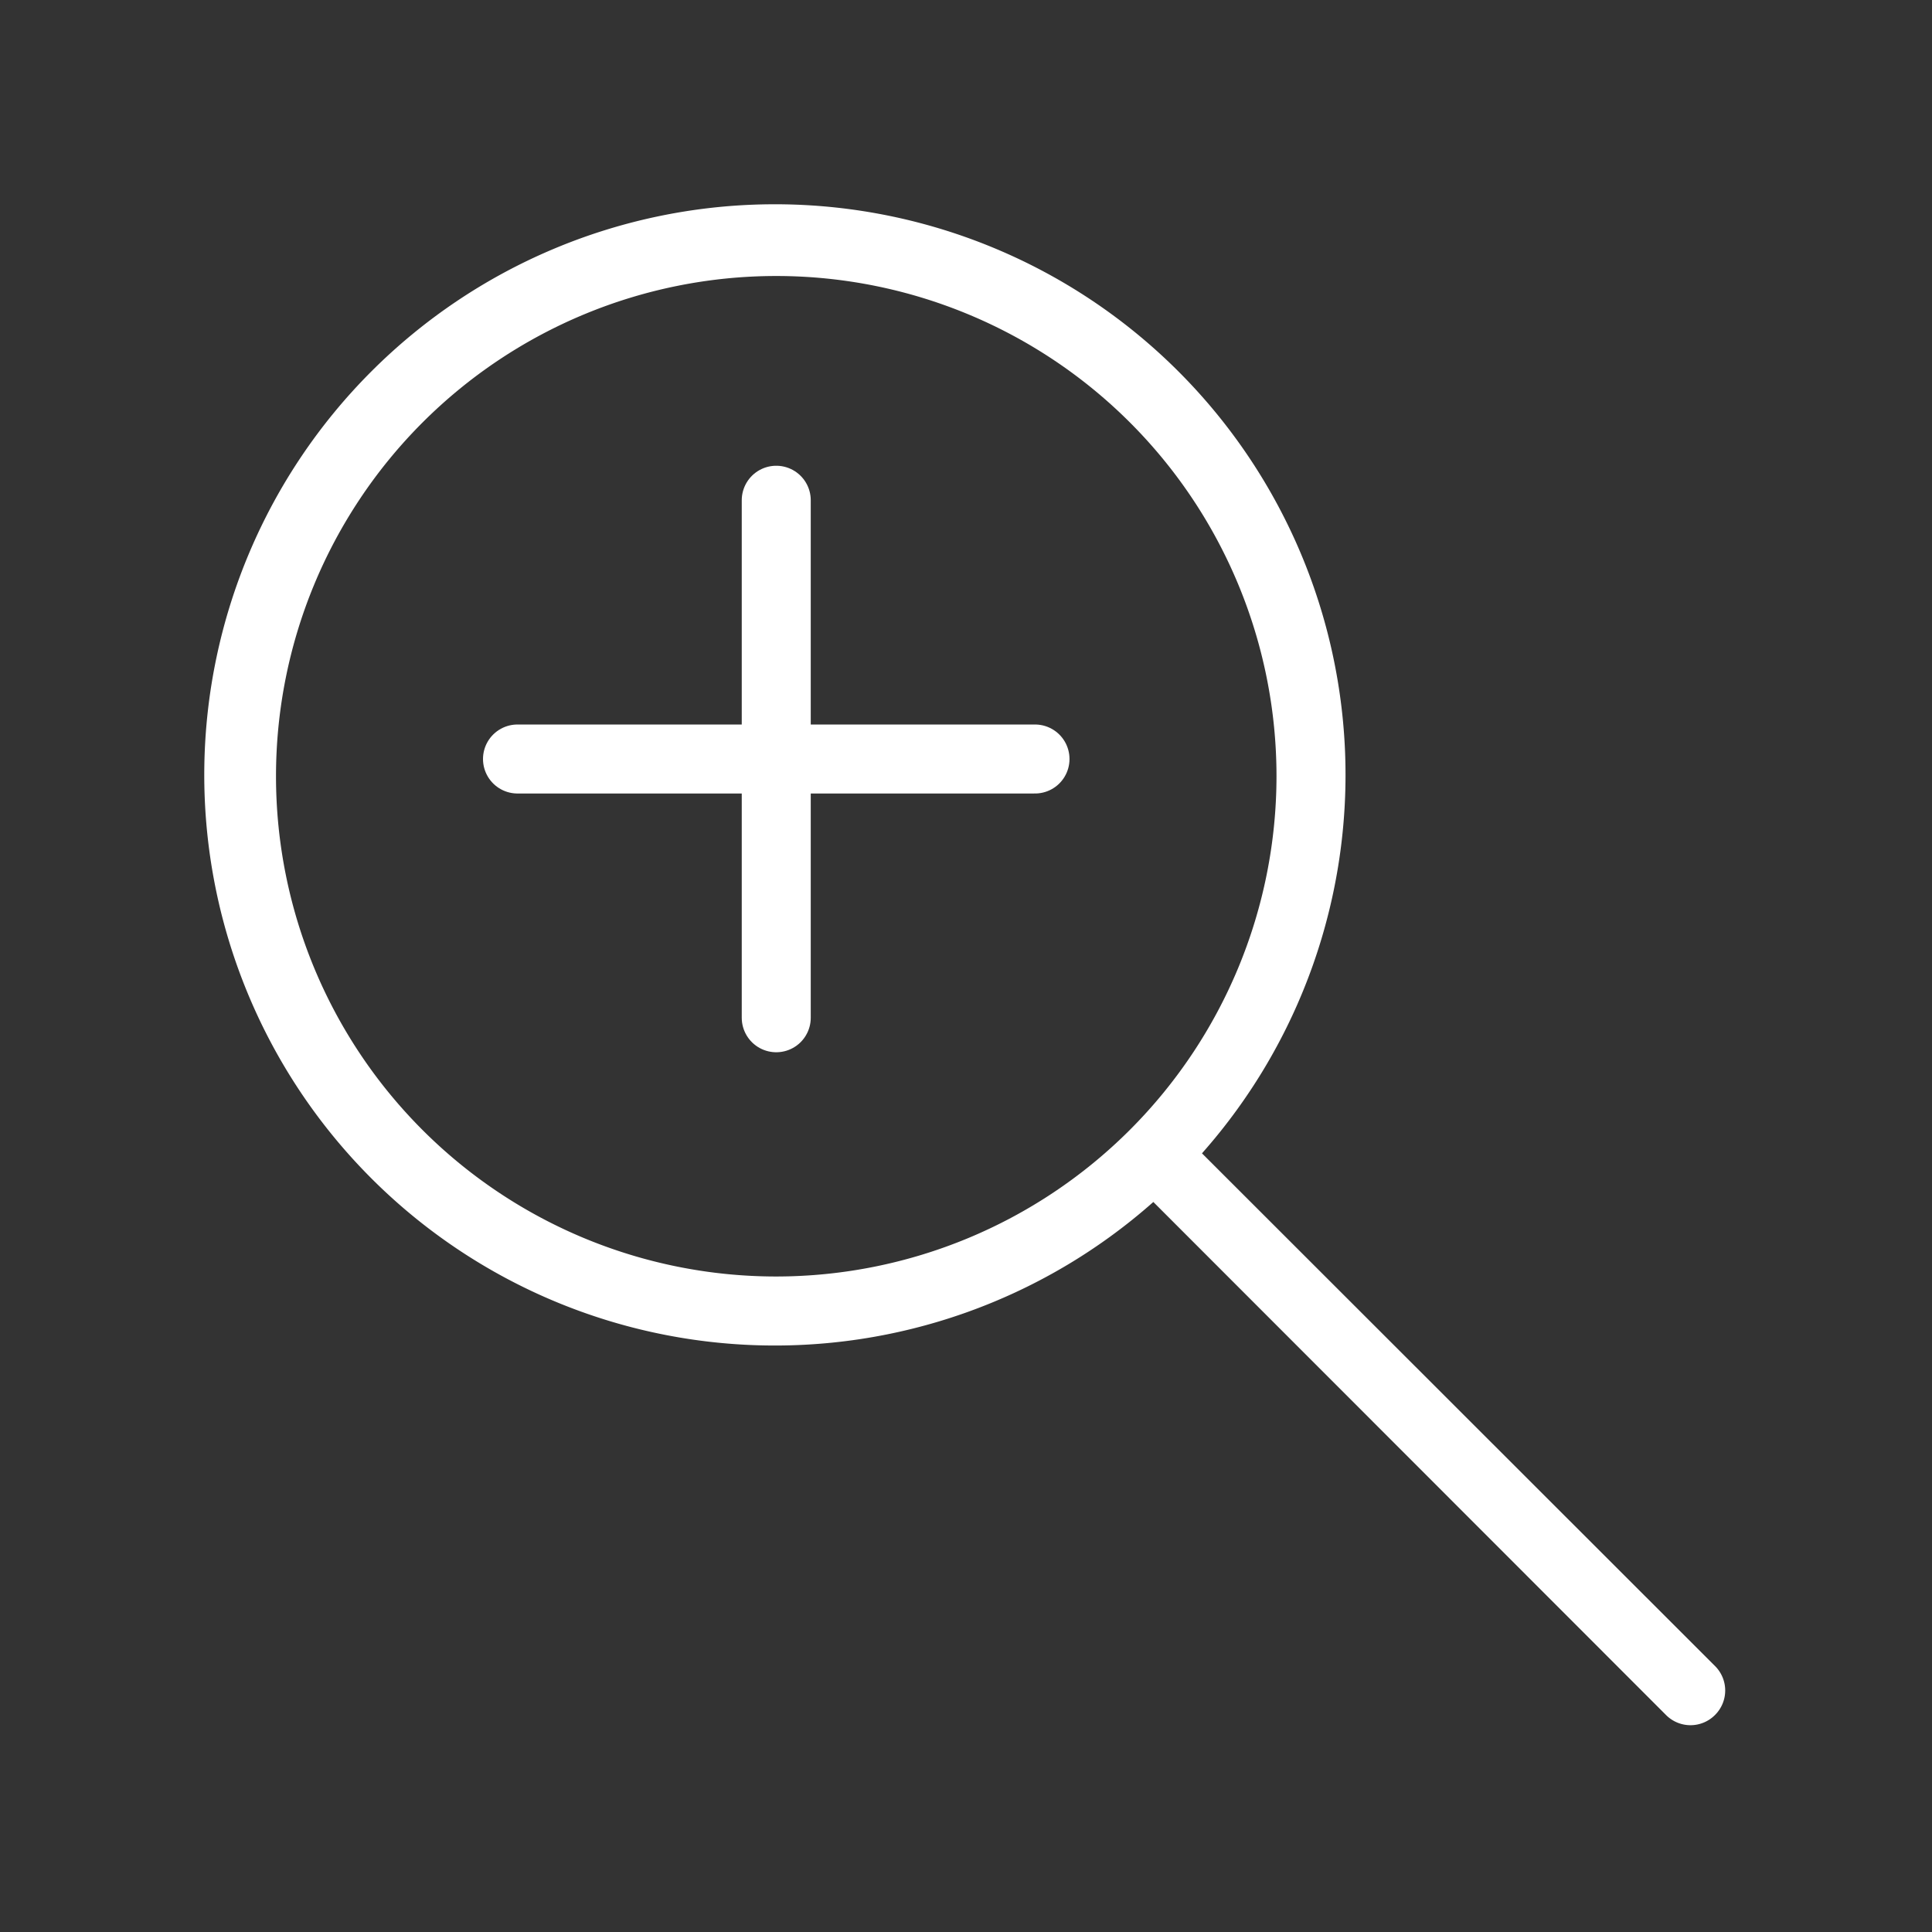 <svg xmlns="http://www.w3.org/2000/svg" viewBox="0 0 56 56"><rect x="0" y="0" width="56" height="56" fill="#333333" stroke="none"/><defs><style>.cls-1,.cls-3{fill:none;}.cls-1{opacity:0.2;}.cls-2{fill:#fff;}.cls-3{stroke:#fff;stroke-linecap:round;stroke-miterlimit:10;stroke-width:2px;}</style></defs><g id="Layer_2" data-name="Layer 2"><g id="Layer_1-2" data-name="Layer 1"><rect class="cls-1" width="56" height="56"/><path class="cls-2" d="M49.71,48.29,34.84,33.43a16.54,16.54,0,1,0-1.41,1.41L48.29,49.71a1,1,0,0,0,1.42,0A1,1,0,0,0,49.71,48.29ZM22.5,37A14.5,14.5,0,1,1,37,22.5,14.51,14.51,0,0,1,22.5,37Z"/><line class="cls-3" x1="15" y1="22" x2="30" y2="22"/><line class="cls-3" x1="22.5" y1="29.5" x2="22.5" y2="14.5"/></g></g></svg>